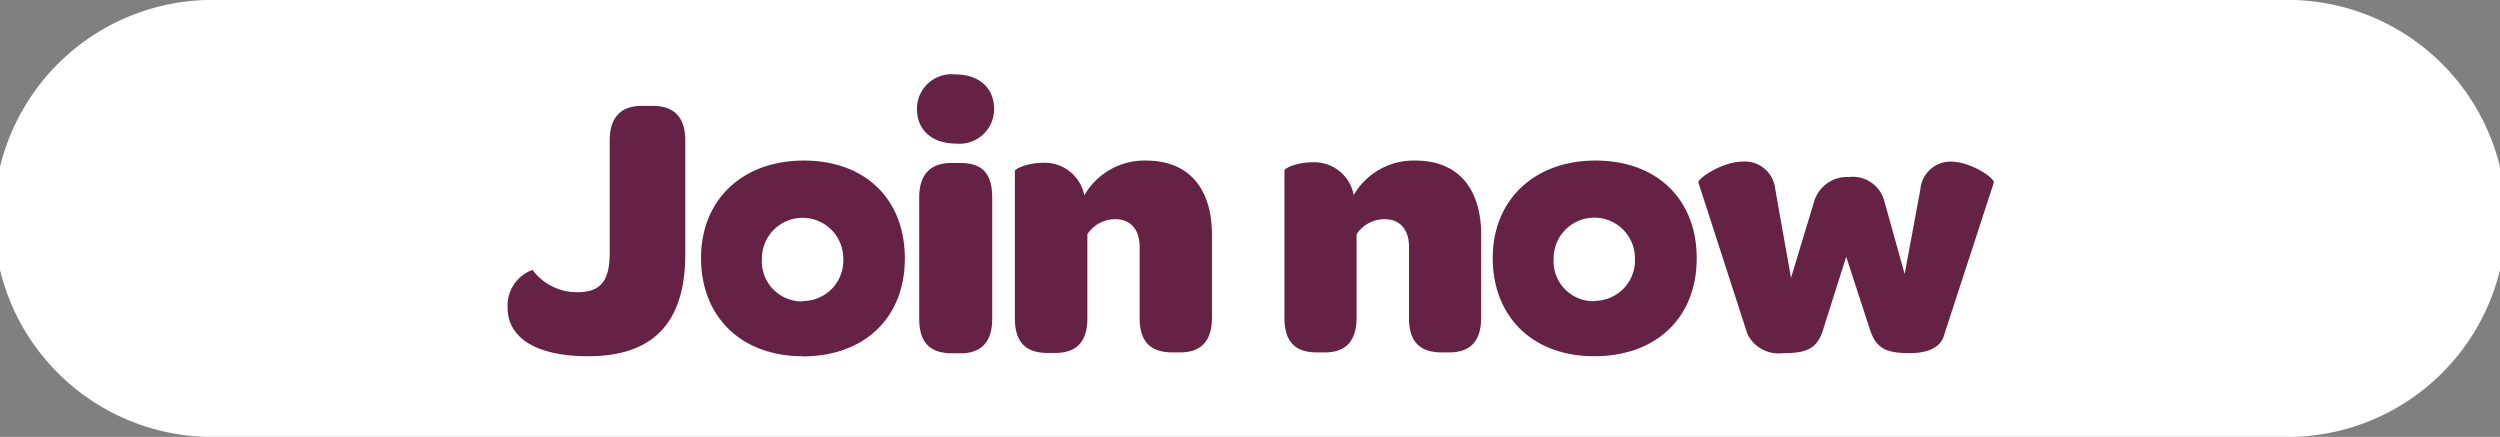 <svg xmlns="http://www.w3.org/2000/svg" viewBox="0 0 144.5 25.25"><rect x="0" y="0" width="144.5" height="25.25" fill="#808080" stroke="none"/><defs><style>.cls-1{fill:#fff;}.cls-2{fill:#624;}.cls-3{fill:none;}</style></defs><title>cta-300x250</title><g id="Layer_2" data-name="Layer 2"><g id="Layer_1-2" data-name="Layer 1"><path class="cls-1" d="M131.87,25.25H12.63A12.63,12.63,0,1,1,12.63,0H131.87a12.63,12.63,0,1,1,0,25.25"/><path class="cls-2" d="M103.1,20.41c1.26,0,1.94-.22,2.28-1.37l1.33-4.2,1.37,4.2c.37,1.15,1,1.37,2.31,1.37.71,0,1.78-.15,2-1.11l2.85-8.74c.09-.24-1.3-1.22-2.5-1.22A1.75,1.75,0,0,0,111,10.93l-.91,4.91-1.2-4.3a1.88,1.88,0,0,0-2-1.31,2,2,0,0,0-2,1.31l-1.37,4.52-.91-5.13a1.77,1.77,0,0,0-1.9-1.59c-1.15,0-2.63,1-2.54,1.22L101,19.3a2,2,0,0,0,2.07,1.11m-10.92-3a2.31,2.31,0,0,1-2.35-2.48,2.35,2.35,0,1,1,4.7,0,2.34,2.34,0,0,1-2.35,2.46m0,3.2c3.57,0,5.92-2.22,5.92-5.66s-2.33-5.65-5.85-5.65-5.94,2.26-5.94,5.63,2.28,5.68,5.87,5.68M78.24,11.25a2.32,2.32,0,0,0-2.39-1.87c-.85,0-1.61.33-1.61.48v8.51c0,1.54.78,2,1.89,2h.44c1.06,0,1.84-.5,1.84-2V13.54a1.93,1.93,0,0,1,1.64-.87c.87,0,1.39.61,1.39,1.59v4.11c0,1.54.78,2,1.91,2h.41c1.09,0,1.85-.52,1.85-2V13.54c0-2.24-1-4.26-3.82-4.26a4,4,0,0,0-3.55,2m-15.57,0a2.33,2.33,0,0,0-2.4-1.87c-.84,0-1.61.33-1.61.48v8.51c0,1.54.79,2,1.9,2H61c1.07,0,1.85-.5,1.85-2V13.54a1.91,1.91,0,0,1,1.63-.87c.87,0,1.39.61,1.39,1.59v4.11c0,1.54.79,2,1.92,2h.41c1.09,0,1.85-.52,1.85-2V13.54c0-2.24-1-4.26-3.83-4.26a4,4,0,0,0-3.54,2m-7.59,9.14h.43c1.07,0,1.83-.52,1.83-2v-7c0-1.57-.74-2-1.87-2H55c-1.06,0-1.87.5-1.87,2v7c0,1.54.78,2,1.92,2m.21-12.12a2,2,0,0,0,2.2-2c0-1.22-.87-2-2.26-2a2,2,0,0,0-2.2,2c0,1.21.87,2,2.26,2m-8.87,9.12a2.31,2.31,0,0,1-2.35-2.48,2.35,2.35,0,1,1,4.7,0,2.34,2.34,0,0,1-2.35,2.46m0,3.2c3.56,0,5.91-2.22,5.91-5.66S50,9.28,46.46,9.28s-5.94,2.26-5.94,5.63,2.29,5.68,5.88,5.68M34,20.59c3.67,0,5.61-1.85,5.61-5.9V8.12c0-1.35-.65-2-1.89-2h-.63c-1.2,0-1.85.67-1.85,2v6.51c0,1.67-.57,2.26-1.89,2.26a3.19,3.19,0,0,1-2.57-1.29,2.19,2.19,0,0,0-1.44,2.18c0,1.74,1.63,2.81,4.66,2.81"/><rect class="cls-3" width="144.5" height="25.25"/></g></g></svg>